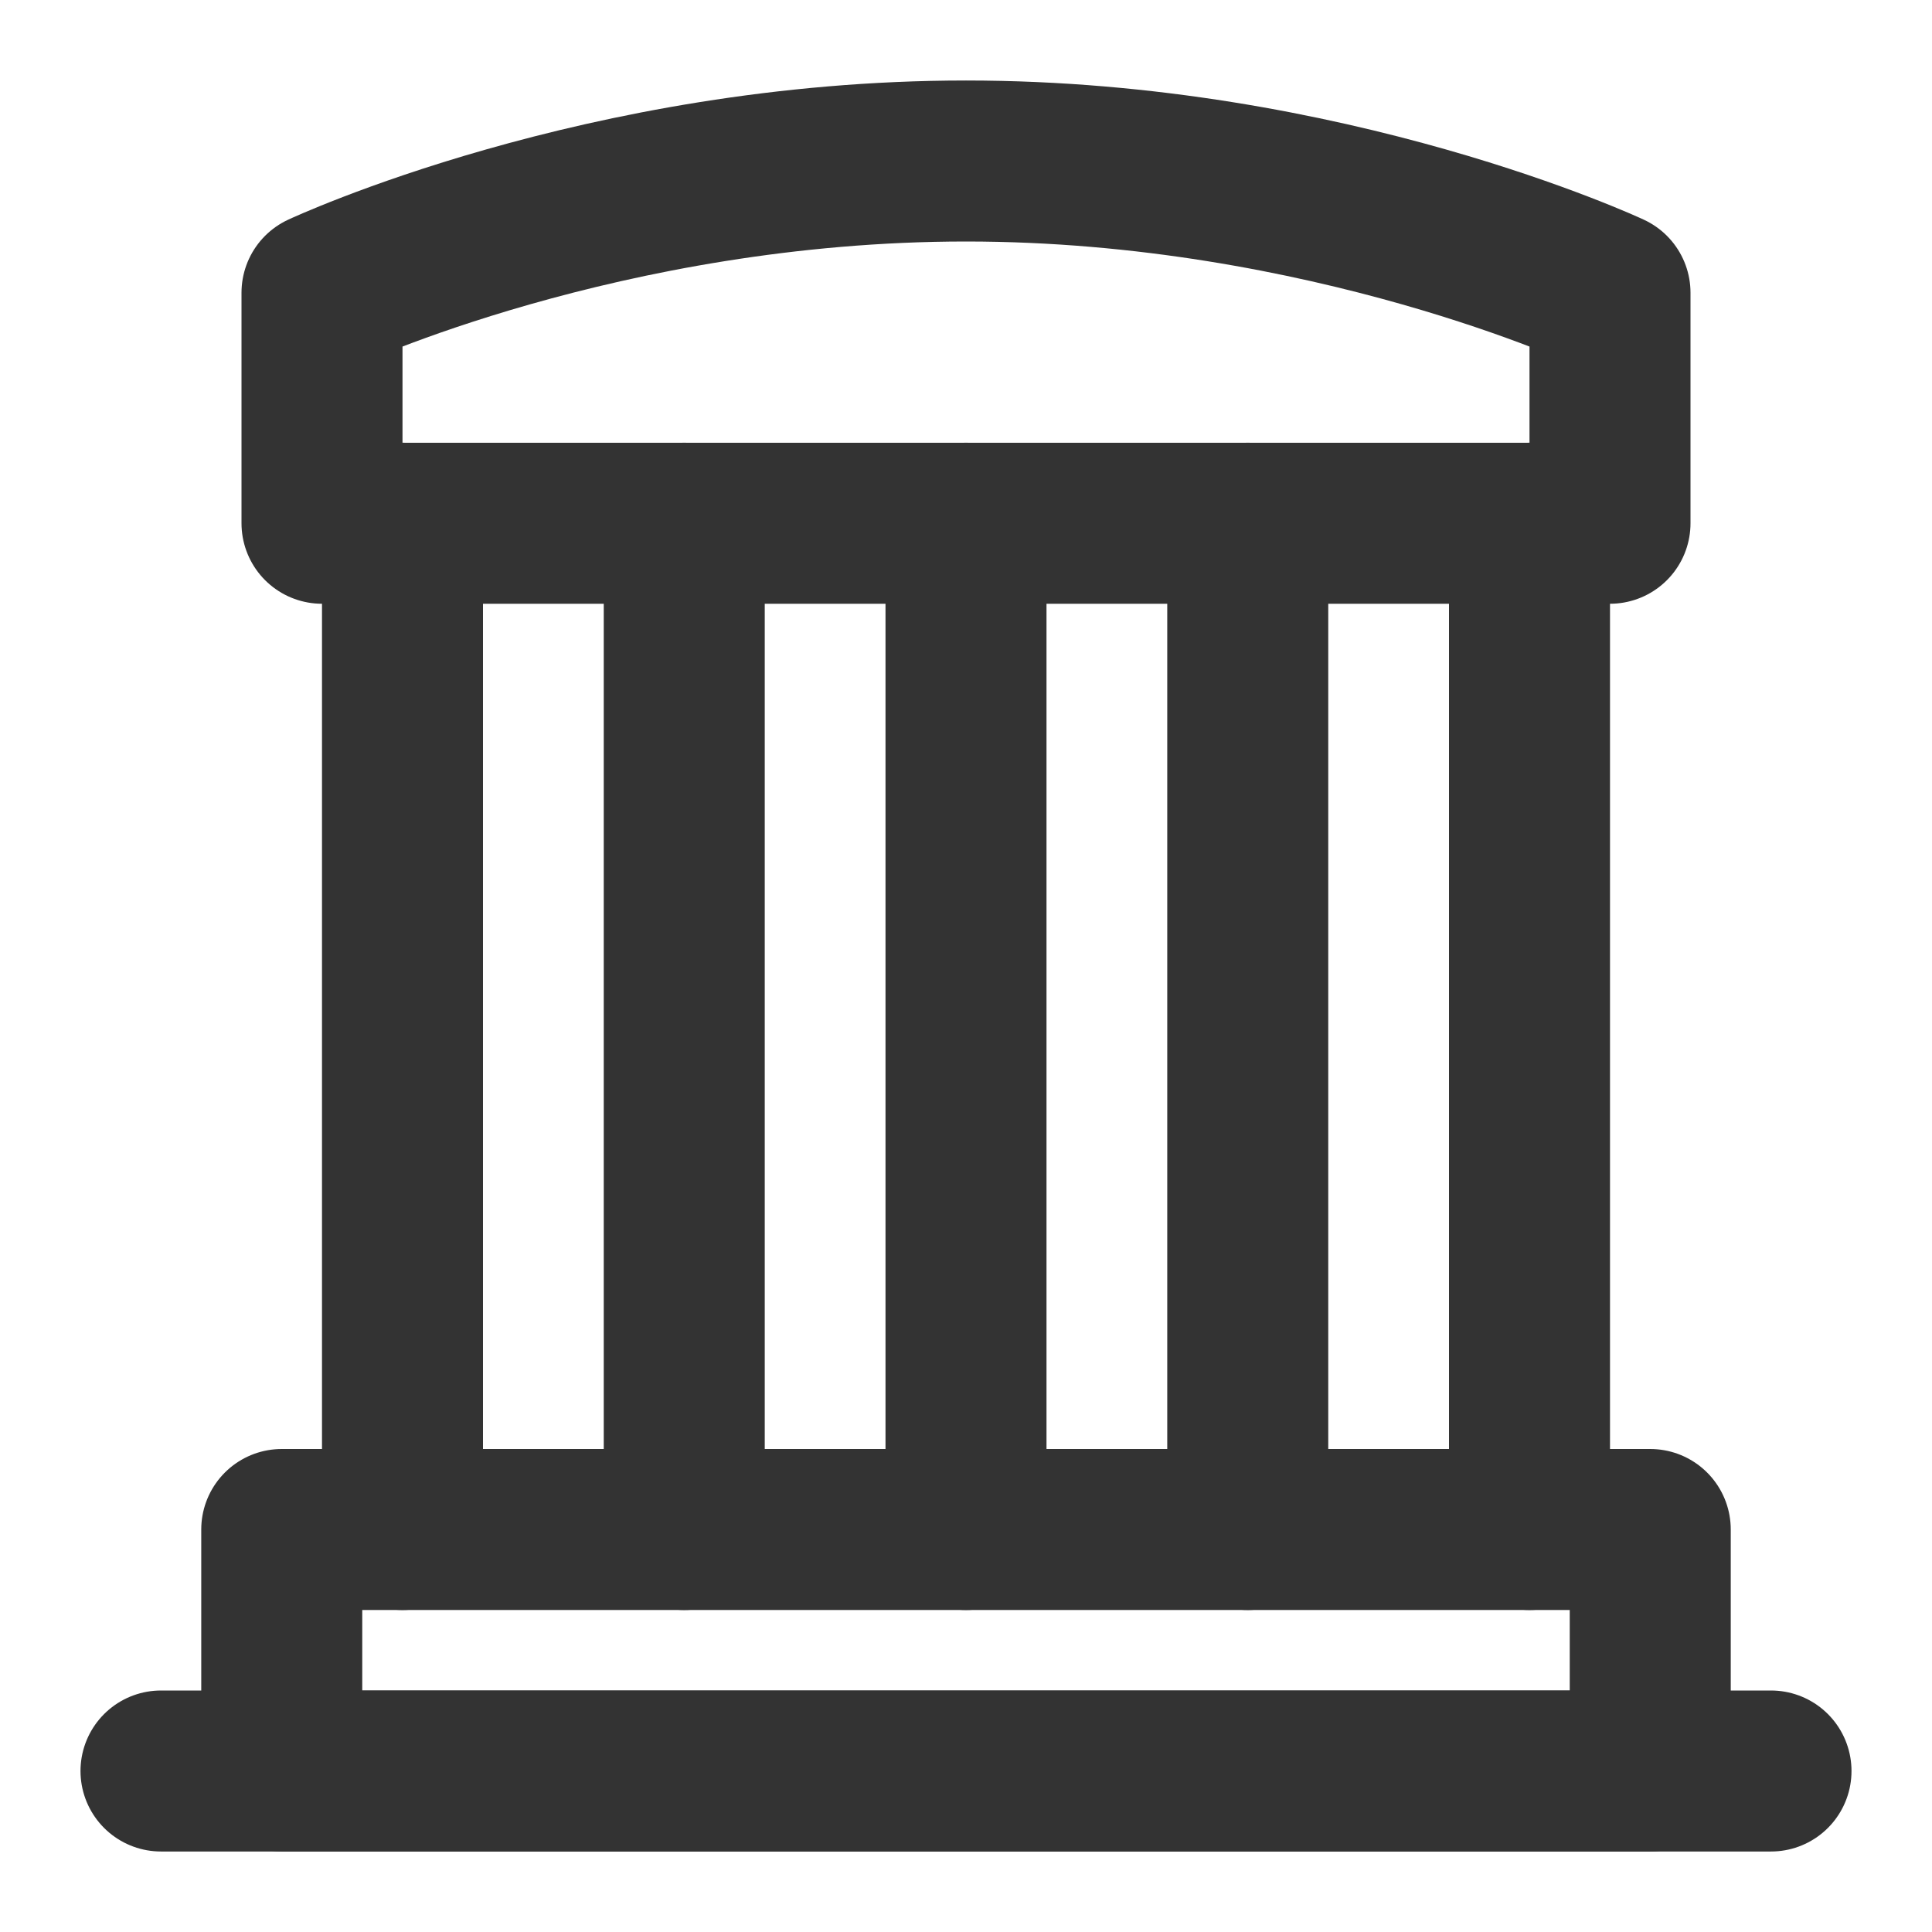 <?xml version="1.0" encoding="UTF-8"?><svg width="24" height="24" viewBox="0 0 48 48" fill="none" xmlns="http://www.w3.org/2000/svg"><path d="M4 44H44" stroke="#333" stroke-width="4" stroke-linecap="round" stroke-linejoin="round"/><path d="M8 7.273C8 7.273 15 4 24 4C33 4 40 7.273 40 7.273V13H8V7.273Z" fill="none" stroke="#333" stroke-width="4" stroke-linejoin="round"/><path d="M10 13V38" stroke="#333" stroke-width="4" stroke-linecap="round" stroke-linejoin="round"/><path d="M17 13V38" stroke="#333" stroke-width="4" stroke-linecap="round" stroke-linejoin="round"/><path d="M24 13V38" stroke="#333" stroke-width="4" stroke-linecap="round" stroke-linejoin="round"/><path d="M31 13V38" stroke="#333" stroke-width="4" stroke-linecap="round" stroke-linejoin="round"/><path d="M38 13V38" stroke="#333" stroke-width="4" stroke-linecap="round" stroke-linejoin="round"/><rect x="7" y="38" width="34" height="6" stroke="#333" stroke-width="4" stroke-linejoin="round"/></svg>